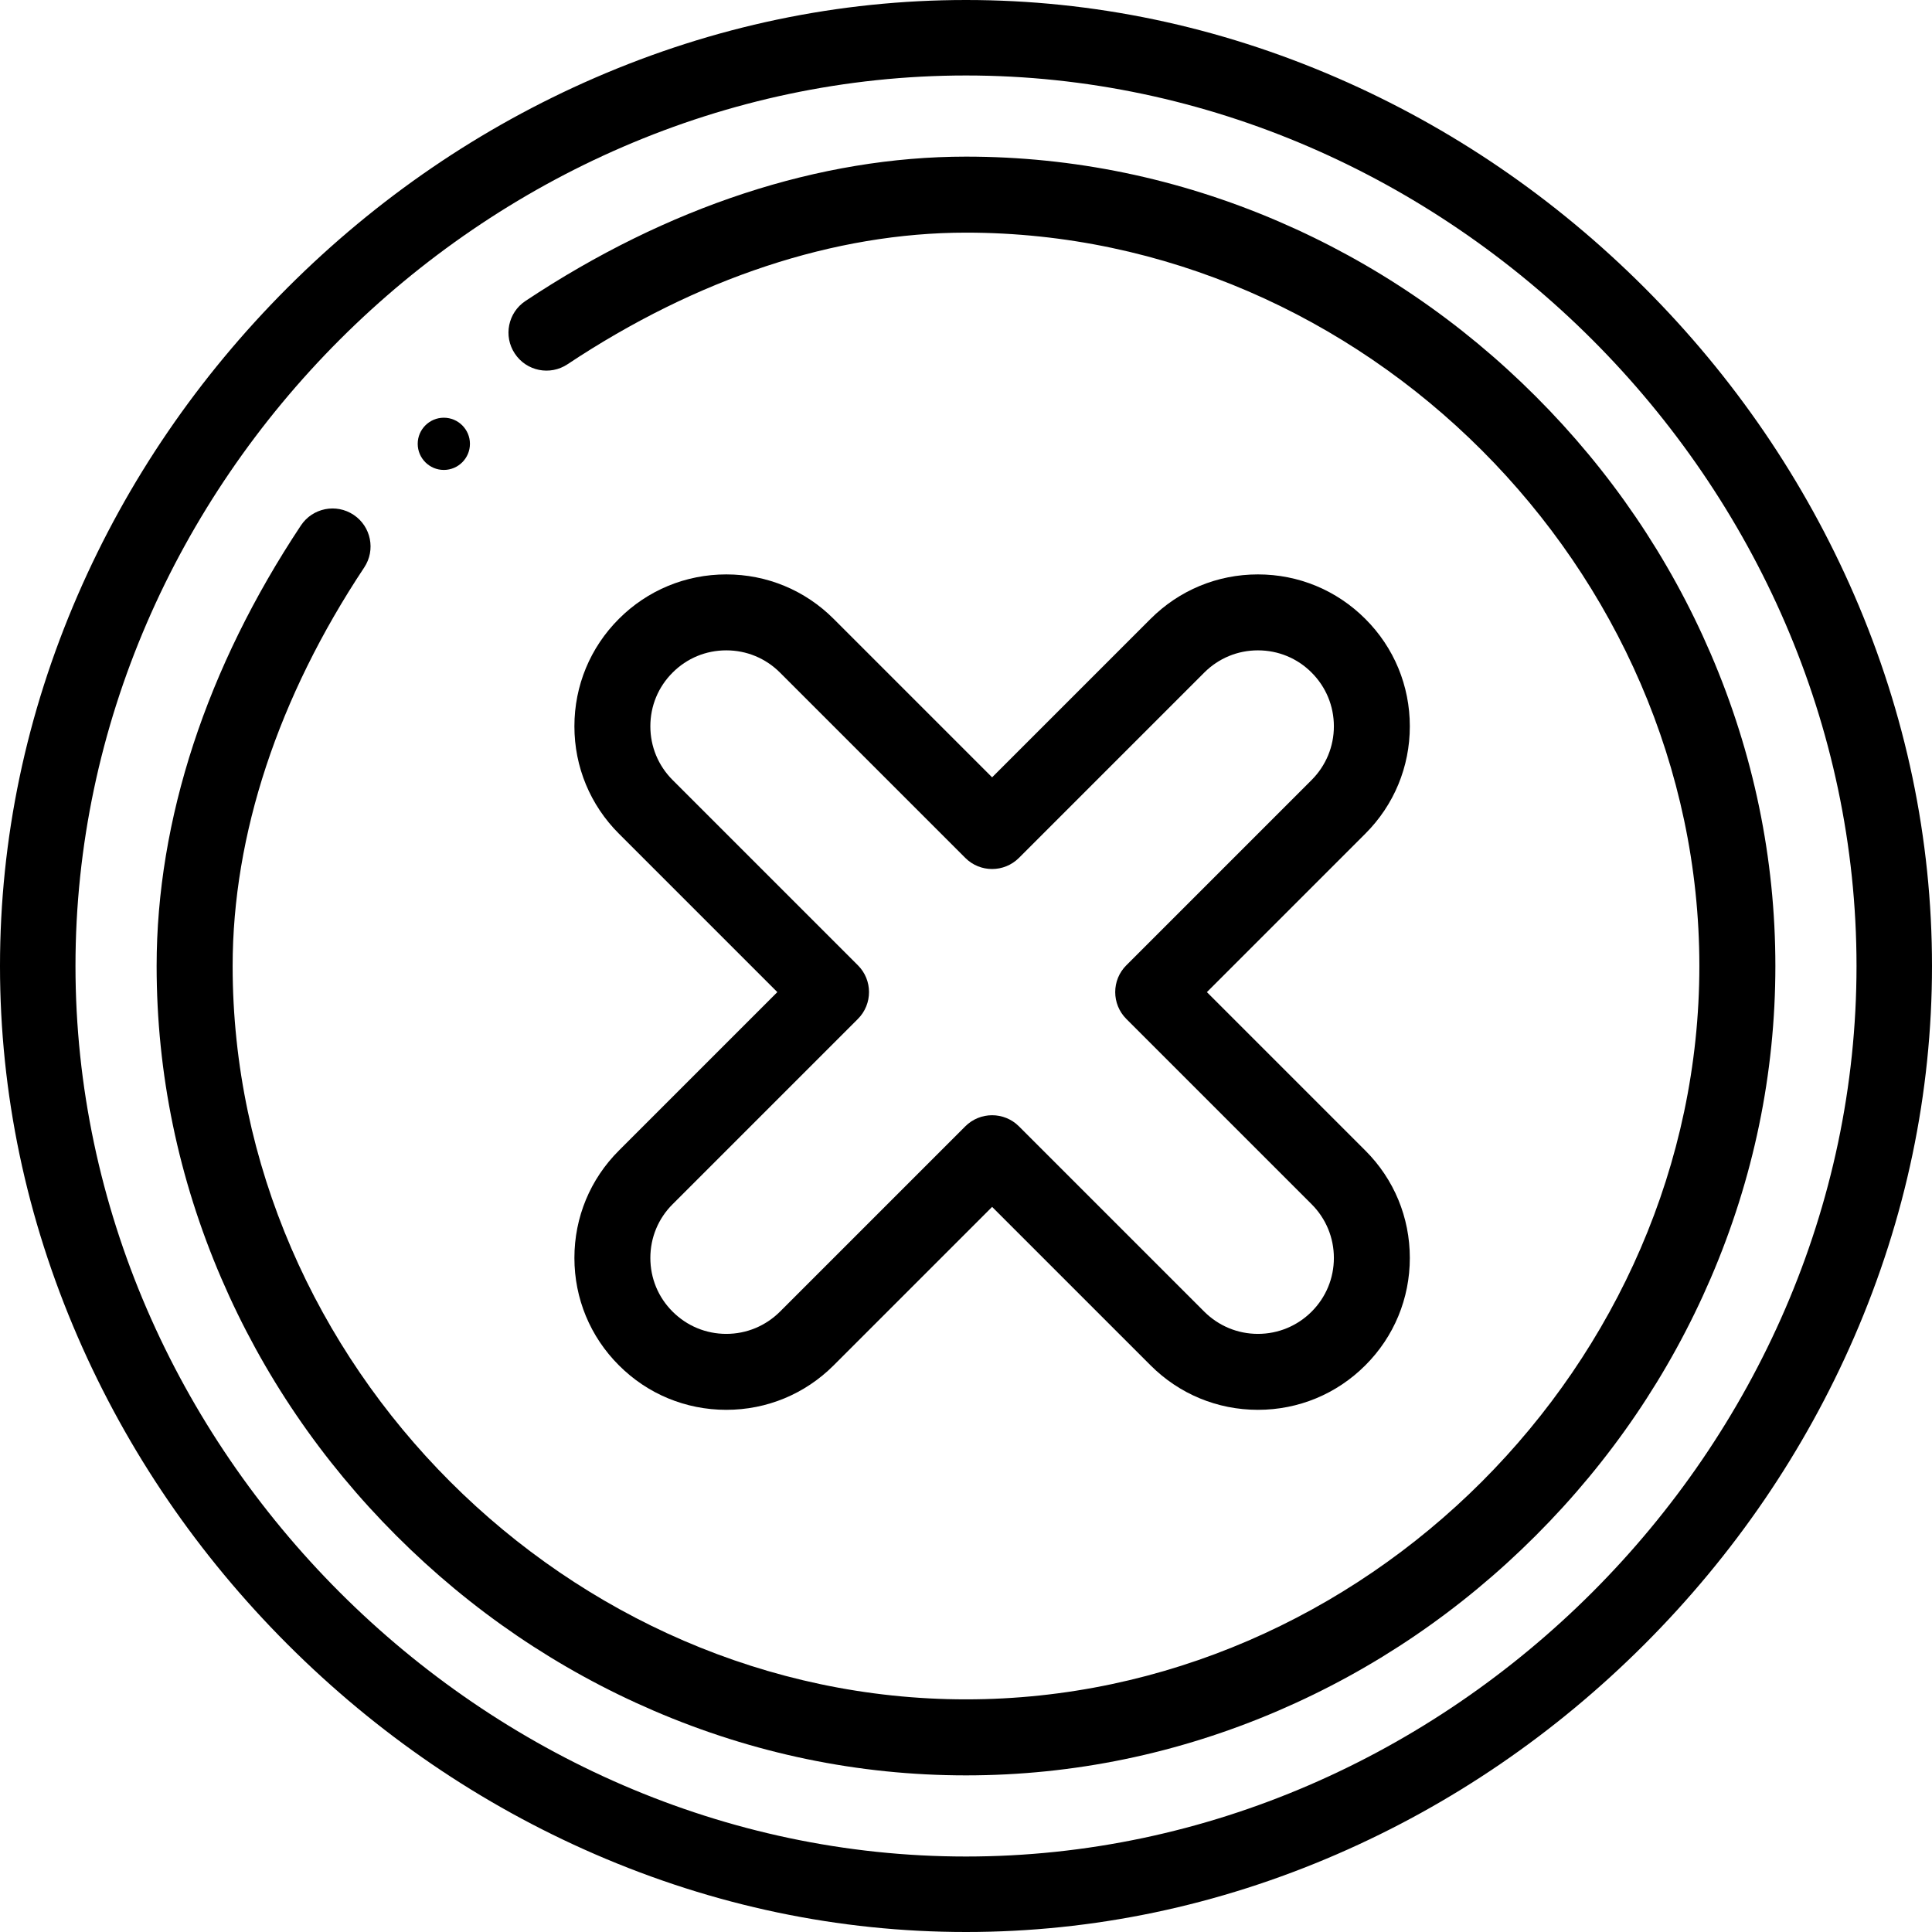 <?xml version="1.0" encoding="UTF-8" standalone="no"?>
<!DOCTYPE svg PUBLIC "-//W3C//DTD SVG 1.1//EN" "http://www.w3.org/Graphics/SVG/1.1/DTD/svg11.dtd">
<svg xmlns="http://www.w3.org/2000/svg" xmlns:xlink="http://www.w3.org/1999/xlink" version="1.1" width="29pt" height="29pt" viewBox="0 0 29 29">
<g enable-background="new">
<clipPath id="cp0">
<path transform="matrix(1,0,0,-1,0,29)" d="M 27.832 20.07 C 27.087 21.786 26.027 23.338 24.683 24.683 C 23.338 26.027 21.786 27.087 20.07 27.832 C 18.284 28.607 16.41 29 14.5 29 C 12.59 29 10.716 28.607 8.93 27.832 C 7.214 27.087 5.662 26.027 4.317 24.683 C 2.973 23.338 1.913 21.786 1.168 20.07 C .393 18.284 0 16.41 0 14.5 C 0 12.59 .393 10.716 1.168 8.93 C 1.913 7.214 2.973 5.662 4.317 4.317 C 5.662 2.973 7.214 1.913 8.93 1.168 C 10.716 .393 12.59 0 14.5 0 C 16.41 0 18.284 .393 20.07 1.168 C 21.786 1.913 23.338 2.973 24.683 4.317 C 26.027 5.662 27.087 7.214 27.832 8.93 C 28.607 10.716 29 12.59 29 14.5 C 29 16.41 28.607 18.284 27.832 20.07 Z M 14.5 1.133 C 7.254 1.133 1.133 7.254 1.133 14.5 C 1.133 21.746 7.254 27.867 14.5 27.867 C 21.746 27.867 27.867 21.746 27.867 14.5 C 27.867 7.254 21.746 1.133 14.5 1.133 Z " fill-rule="evenodd"/>
</clipPath>
<g clip-path="url(#cp0)">
<clipPath id="cp1">
<path transform="matrix(1,0,0,-1,0,29)" d="M -704 -949 L 559 -949 L 559 314 L -704 314 Z "/>
</clipPath>
<g clip-path="url(#cp1)">
<path transform="matrix(1,0,0,-1,0,29)" d="M -5 34 L 34 34 L 34 -5 L -5 -5 Z " />
</g>
</g>
<clipPath id="cp2">
<path transform="matrix(1,0,0,-1,0,29)" d="M 25.678 19.188 C 25.058 20.629 24.174 21.928 23.051 23.051 C 21.928 24.174 20.629 25.058 19.188 25.678 C 17.691 26.322 16.114 26.649 14.5 26.649 C 12.306 26.649 10.02 25.9 7.887 24.482 C 7.625 24.308 7.553 23.954 7.728 23.692 C 7.902 23.429 8.256 23.358 8.518 23.532 C 10.463 24.825 12.532 25.508 14.5 25.508 C 20.467 25.508 25.508 20.467 25.508 14.5 C 25.508 8.533 20.467 3.492 14.5 3.492 C 8.533 3.492 3.492 8.533 3.492 14.5 C 3.492 16.468 4.175 18.536 5.467 20.482 C 5.641 20.744 5.57 21.098 5.308 21.272 C 5.045 21.447 4.691 21.375 4.517 21.113 C 3.1 18.98 2.351 16.693 2.351 14.5 C 2.351 12.886 2.678 11.309 3.322 9.812 C 3.942 8.371 4.826 7.072 5.949 5.949 C 7.072 4.826 8.371 3.942 9.812 3.322 C 11.309 2.678 12.886 2.351 14.5 2.351 C 16.114 2.351 17.691 2.678 19.188 3.322 C 20.629 3.942 21.928 4.826 23.051 5.949 C 24.174 7.072 25.058 8.371 25.678 9.812 C 26.322 11.309 26.649 12.886 26.649 14.5 C 26.649 16.114 26.322 17.691 25.678 19.188 Z " fill-rule="evenodd"/>
</clipPath>
<g clip-path="url(#cp2)">
<clipPath id="cp3">
<path transform="matrix(1,0,0,-1,0,29)" d="M -704 -949 L 559 -949 L 559 314 L -704 314 Z "/>
</clipPath>
<g clip-path="url(#cp3)">
<path transform="matrix(1,0,0,-1,0,29)" d="M -2.649 31.649 L 31.649 31.649 L 31.649 -2.649 L -2.649 -2.649 Z " />
</g>
</g>
<clipPath id="cp4">
<path transform="matrix(1,0,0,-1,0,29)" d="M 18.116 14.108 L 20.494 16.486 C 20.925 16.917 21.162 17.489 21.162 18.098 C 21.162 18.707 20.925 19.28 20.494 19.71 C 20.063 20.141 19.491 20.378 18.882 20.378 C 18.273 20.378 17.701 20.141 17.27 19.71 L 14.892 17.332 L 12.514 19.71 C 12.083 20.141 11.511 20.378 10.902 20.378 C 10.293 20.378 9.72 20.141 9.29 19.711 C 8.859 19.28 8.622 18.707 8.622 18.098 C 8.622 17.489 8.859 16.917 9.29 16.486 L 11.668 14.108 L 9.29 11.73 C 8.859 11.3 8.622 10.727 8.622 10.118 C 8.622 9.509 8.859 8.936 9.29 8.506 C 9.72 8.075 10.293 7.838 10.902 7.838 C 11.511 7.838 12.083 8.075 12.514 8.506 L 14.892 10.884 L 17.27 8.506 C 17.701 8.075 18.273 7.838 18.882 7.838 C 19.491 7.838 20.063 8.075 20.494 8.506 C 20.925 8.936 21.162 9.509 21.162 10.118 C 21.162 10.727 20.925 11.3 20.494 11.73 L 18.116 14.108 Z M 19.688 9.312 C 19.473 9.097 19.186 8.978 18.882 8.978 C 18.578 8.978 18.292 9.097 18.076 9.312 L 15.295 12.093 C 15.184 12.204 15.038 12.26 14.892 12.26 C 14.746 12.26 14.6 12.204 14.489 12.093 L 11.708 9.312 C 11.492 9.097 11.206 8.978 10.902 8.978 C 10.597 8.978 10.311 9.097 10.096 9.312 C 9.88 9.527 9.762 9.813 9.762 10.118 C 9.762 10.422 9.88 10.709 10.096 10.924 L 12.877 13.705 C 13.1 13.928 13.1 14.289 12.877 14.511 L 10.096 17.292 C 9.88 17.508 9.762 17.794 9.762 18.098 C 9.762 18.403 9.88 18.689 10.096 18.904 C 10.311 19.12 10.597 19.238 10.902 19.238 C 11.206 19.238 11.492 19.12 11.708 18.904 L 14.489 16.123 C 14.711 15.9 15.072 15.9 15.295 16.123 L 18.076 18.904 C 18.292 19.12 18.578 19.238 18.882 19.238 C 19.186 19.238 19.473 19.12 19.688 18.904 C 19.903 18.689 20.022 18.403 20.022 18.098 C 20.022 17.794 19.903 17.508 19.688 17.292 L 16.907 14.511 C 16.684 14.289 16.684 13.928 16.907 13.705 L 19.688 10.924 C 19.903 10.709 20.022 10.422 20.022 10.118 C 20.022 9.813 19.903 9.527 19.688 9.312 Z " fill-rule="evenodd"/>
</clipPath>
<g clip-path="url(#cp4)">
<clipPath id="cp5">
<path transform="matrix(1,0,0,-1,0,29)" d="M -704 -949 L 559 -949 L 559 314 L -704 314 Z "/>
</clipPath>
<g clip-path="url(#cp5)">
<path transform="matrix(1,0,0,-1,0,29)" d="M 3.622 25.378 L 26.162 25.378 L 26.162 2.838 L 3.622 2.838 Z " />
</g>
</g>
<clipPath id="cp6">
<path transform="matrix(1,0,0,-1,0,29)" d="M 6.662 22.73 C 6.446 22.73 6.27 22.554 6.27 22.338 C 6.27 22.122 6.446 21.946 6.662 21.946 C 6.878 21.946 7.054 22.122 7.054 22.338 C 7.054 22.554 6.878 22.73 6.662 22.73 Z " fill-rule="evenodd"/>
</clipPath>
<g clip-path="url(#cp6)">
<clipPath id="cp7">
<path transform="matrix(1,0,0,-1,0,29)" d="M -704 -949 L 559 -949 L 559 314 L -704 314 Z "/>
</clipPath>
<g clip-path="url(#cp7)">
<path transform="matrix(1,0,0,-1,0,29)" d="M 1.27 27.73 L 12.054 27.73 L 12.054 16.946 L 1.27 16.946 Z " />
</g>
</g>
</g>
</svg>
